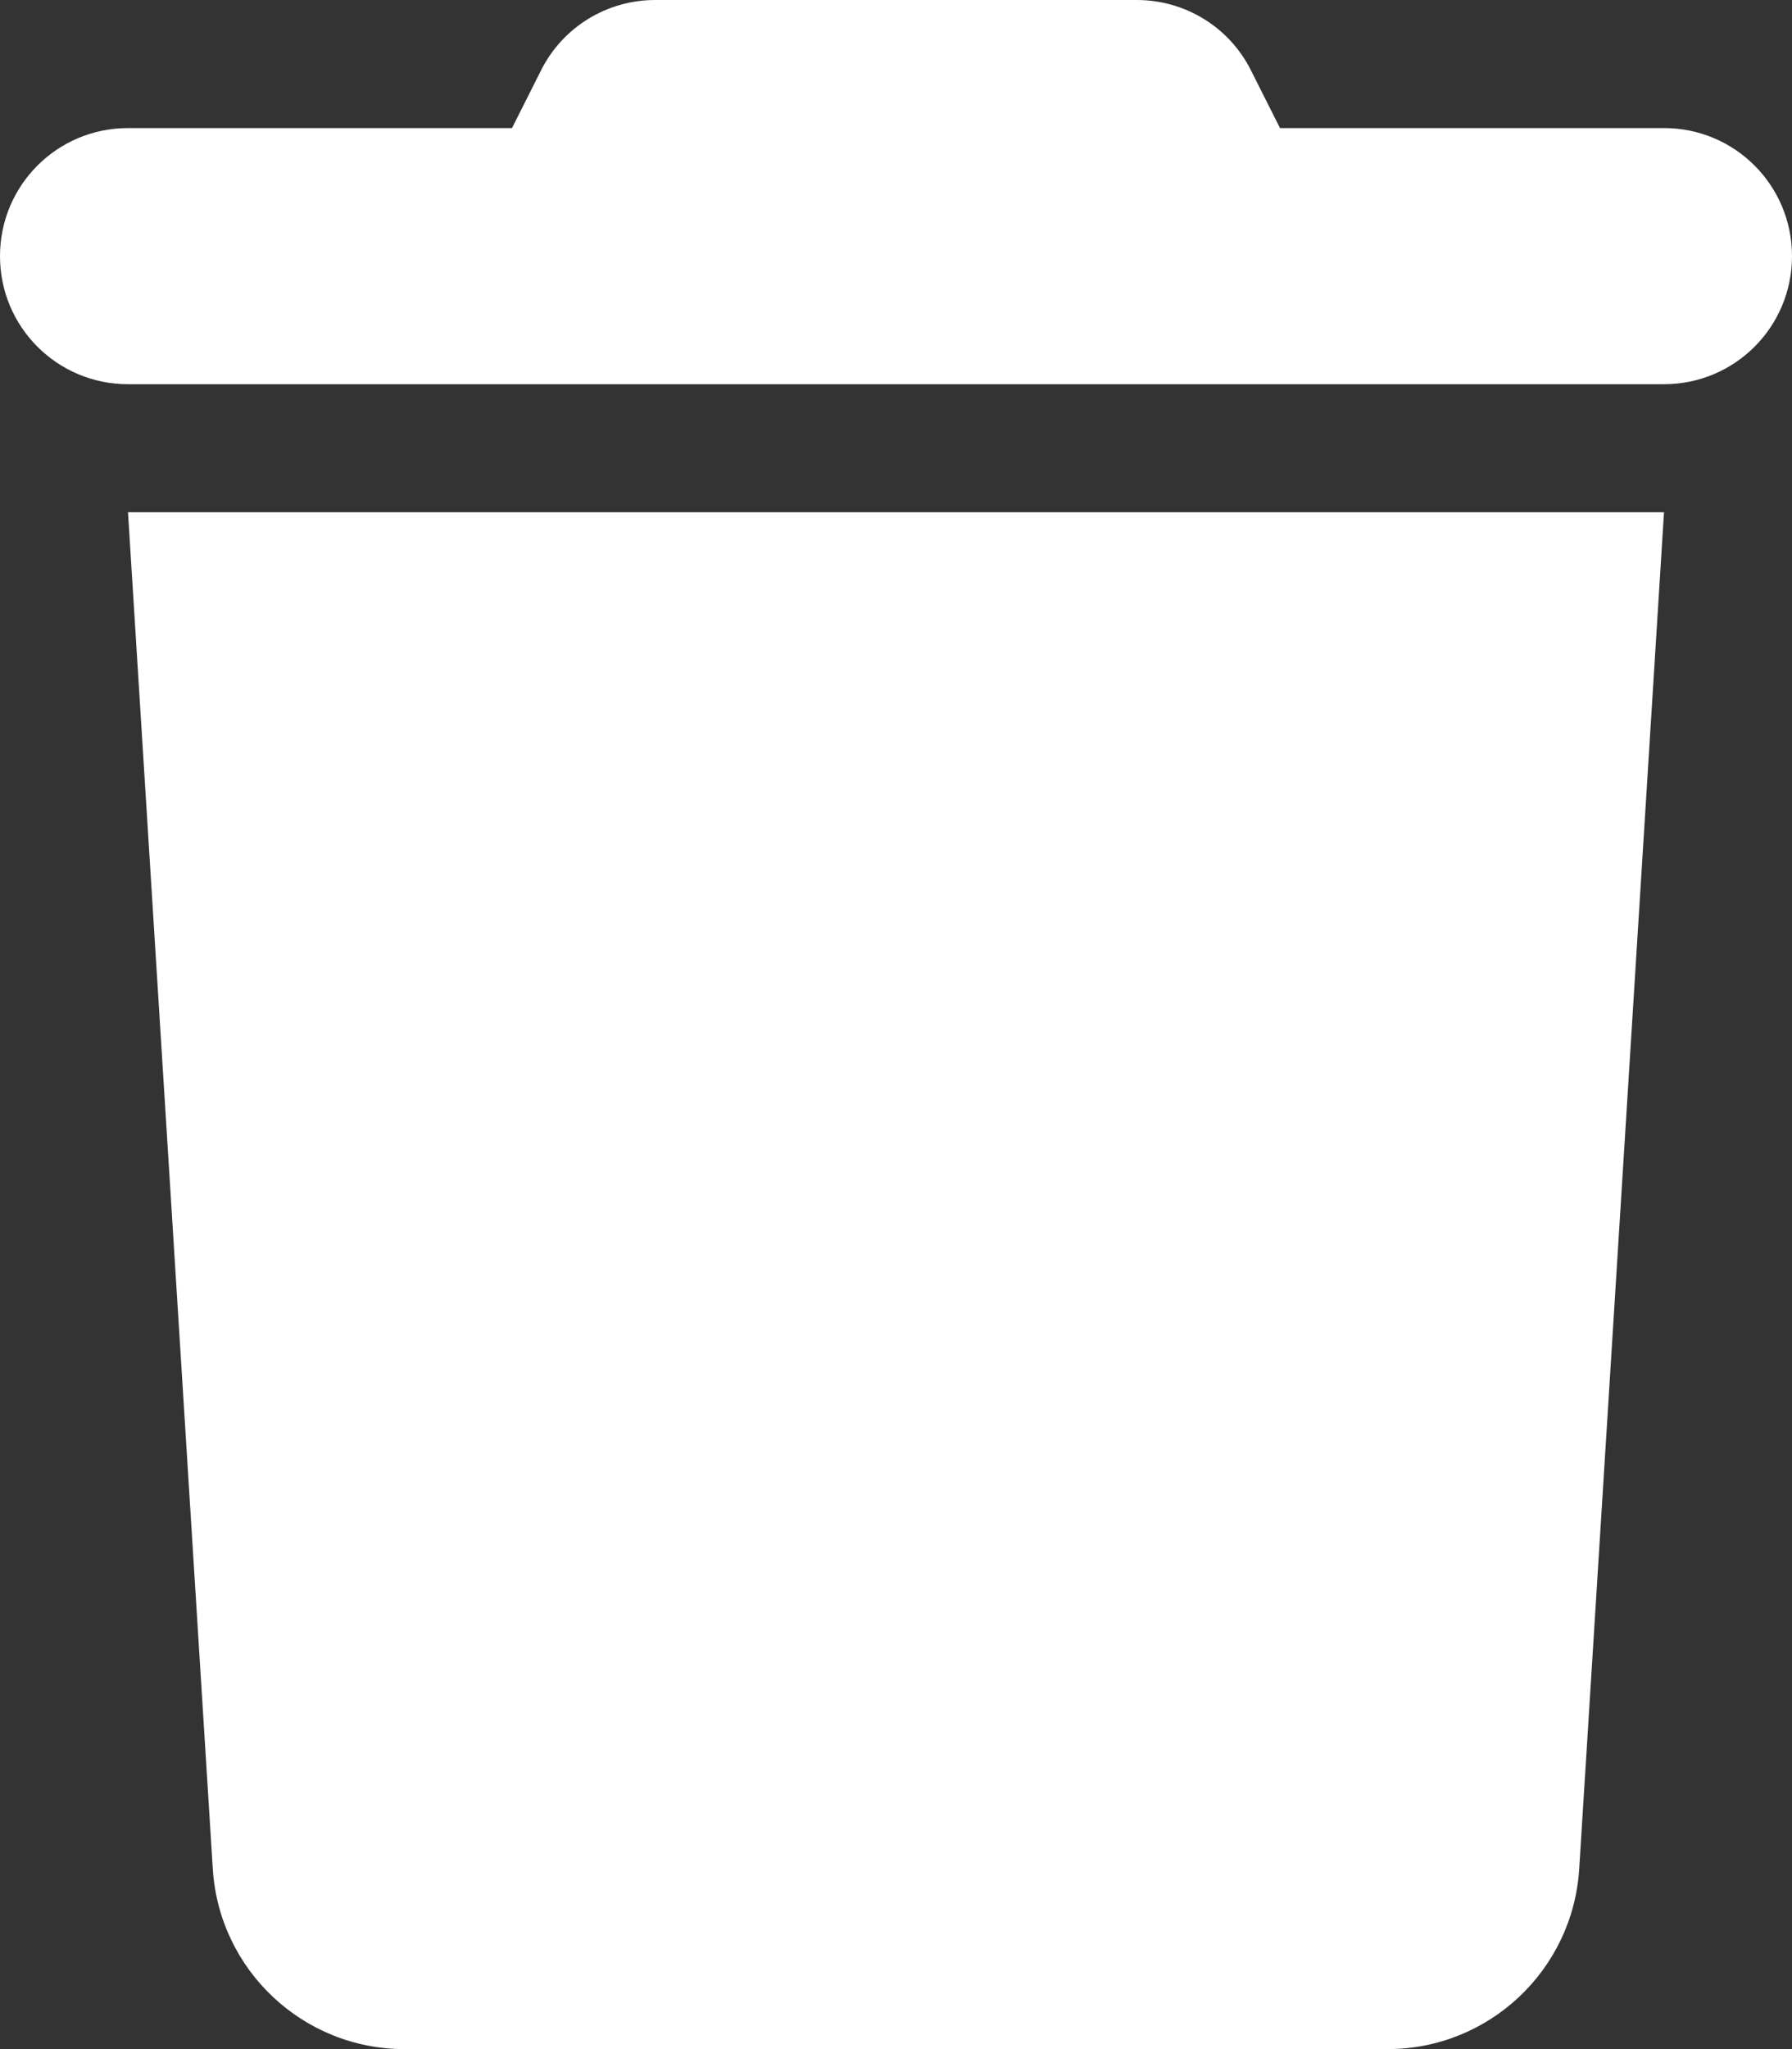 <svg version="1.1" xmlns="http://www.w3.org/2000/svg" xmlns:xlink="http://www.w3.org/1999/xlink" width="448px" height="512px" viewBox="0,0,224,256"><rect x="0" y="0" width="224" height="256" fill="#333333" stroke="none"/><g fill="#ffffff" fill-rule="nonzero" stroke="none" stroke-width="1" stroke-linecap="butt" stroke-linejoin="miter" stroke-miterlimit="10" stroke-dasharray="" stroke-dashoffset="0" font-family="none" font-weight="none" font-size="none" text-anchor="none" style="mix-blend-mode: normal"><g transform="scale(0.5,0.5)"><path d="M135.2,17.7l-7.2,14.3h-96c-17.7,0 -32,14.3 -32,32c0,17.7 14.3,32 32,32h384c17.7,0 32,-14.3 32,-32c0,-17.7 -14.3,-32 -32,-32h-96l-7.2,-14.3c-5.4,-10.9 -16.5,-17.7 -28.6,-17.7h-120.4c-12.1,0 -23.2,6.8 -28.6,17.7zM416,128h-384l21.2,339c1.6,25.3 22.6,45 47.9,45h245.8c25.3,0 46.3,-19.7 47.9,-45z"></path></g></g></svg>